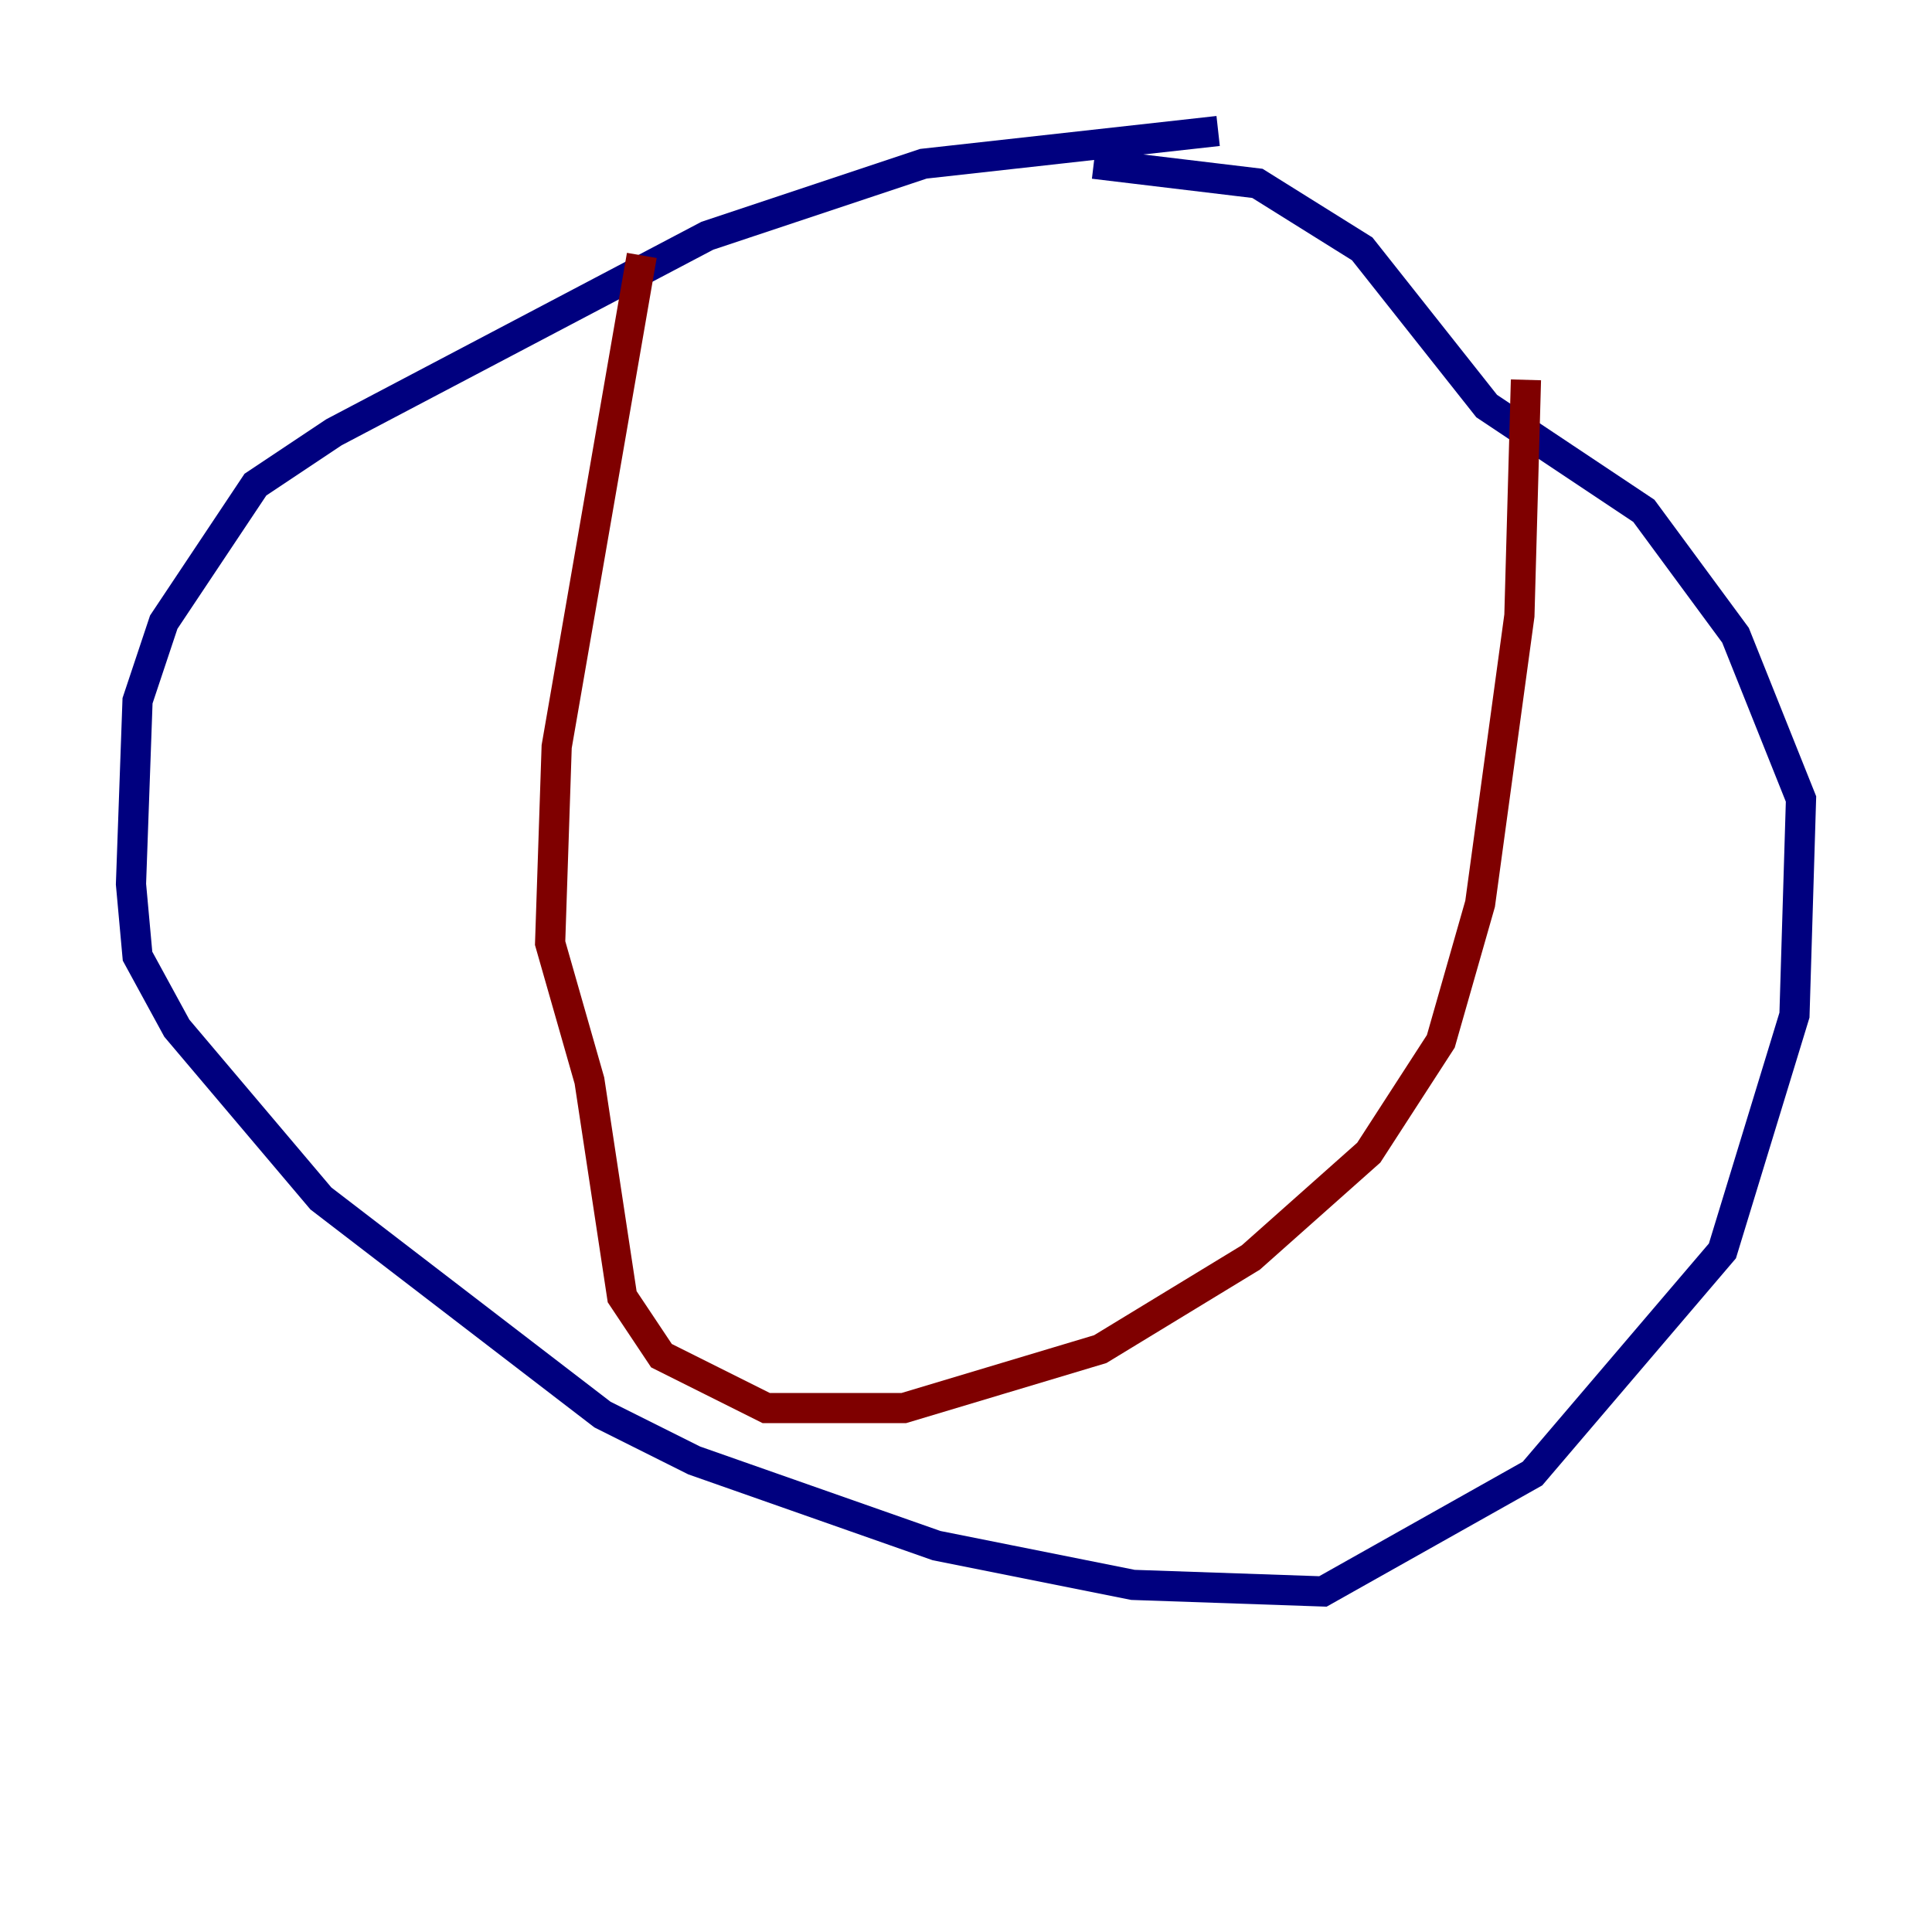 <?xml version="1.0" encoding="utf-8" ?>
<svg baseProfile="tiny" height="128" version="1.2" viewBox="0,0,128,128" width="128" xmlns="http://www.w3.org/2000/svg" xmlns:ev="http://www.w3.org/2001/xml-events" xmlns:xlink="http://www.w3.org/1999/xlink"><defs /><polyline fill="none" points="80.705,8.678 61.18,10.848 46.861,15.62 22.129,28.637 16.922,32.108 10.848,41.22 9.112,46.427 8.678,58.576 9.112,63.349 11.715,68.122 21.261,79.403 39.919,93.722 45.993,96.759 62.047,102.4 75.064,105.003 87.647,105.437 101.532,97.627 114.115,82.875 118.888,67.254 119.322,52.936 114.983,42.088 108.909,33.844 98.495,26.902 90.251,16.488 83.308,12.149 72.461,10.848" stroke="#00007f" stroke-width="2" /><polyline fill="none" points="42.522,16.922 36.881,49.464 36.447,62.481 39.051,71.593 41.22,85.912 43.824,89.817 50.766,93.288 59.878,93.288 72.895,89.383 82.875,83.308 90.685,76.366 95.458,68.99 98.061,59.878 100.664,40.786 101.098,25.166" stroke="#7f0000" stroke-width="2" /></svg>